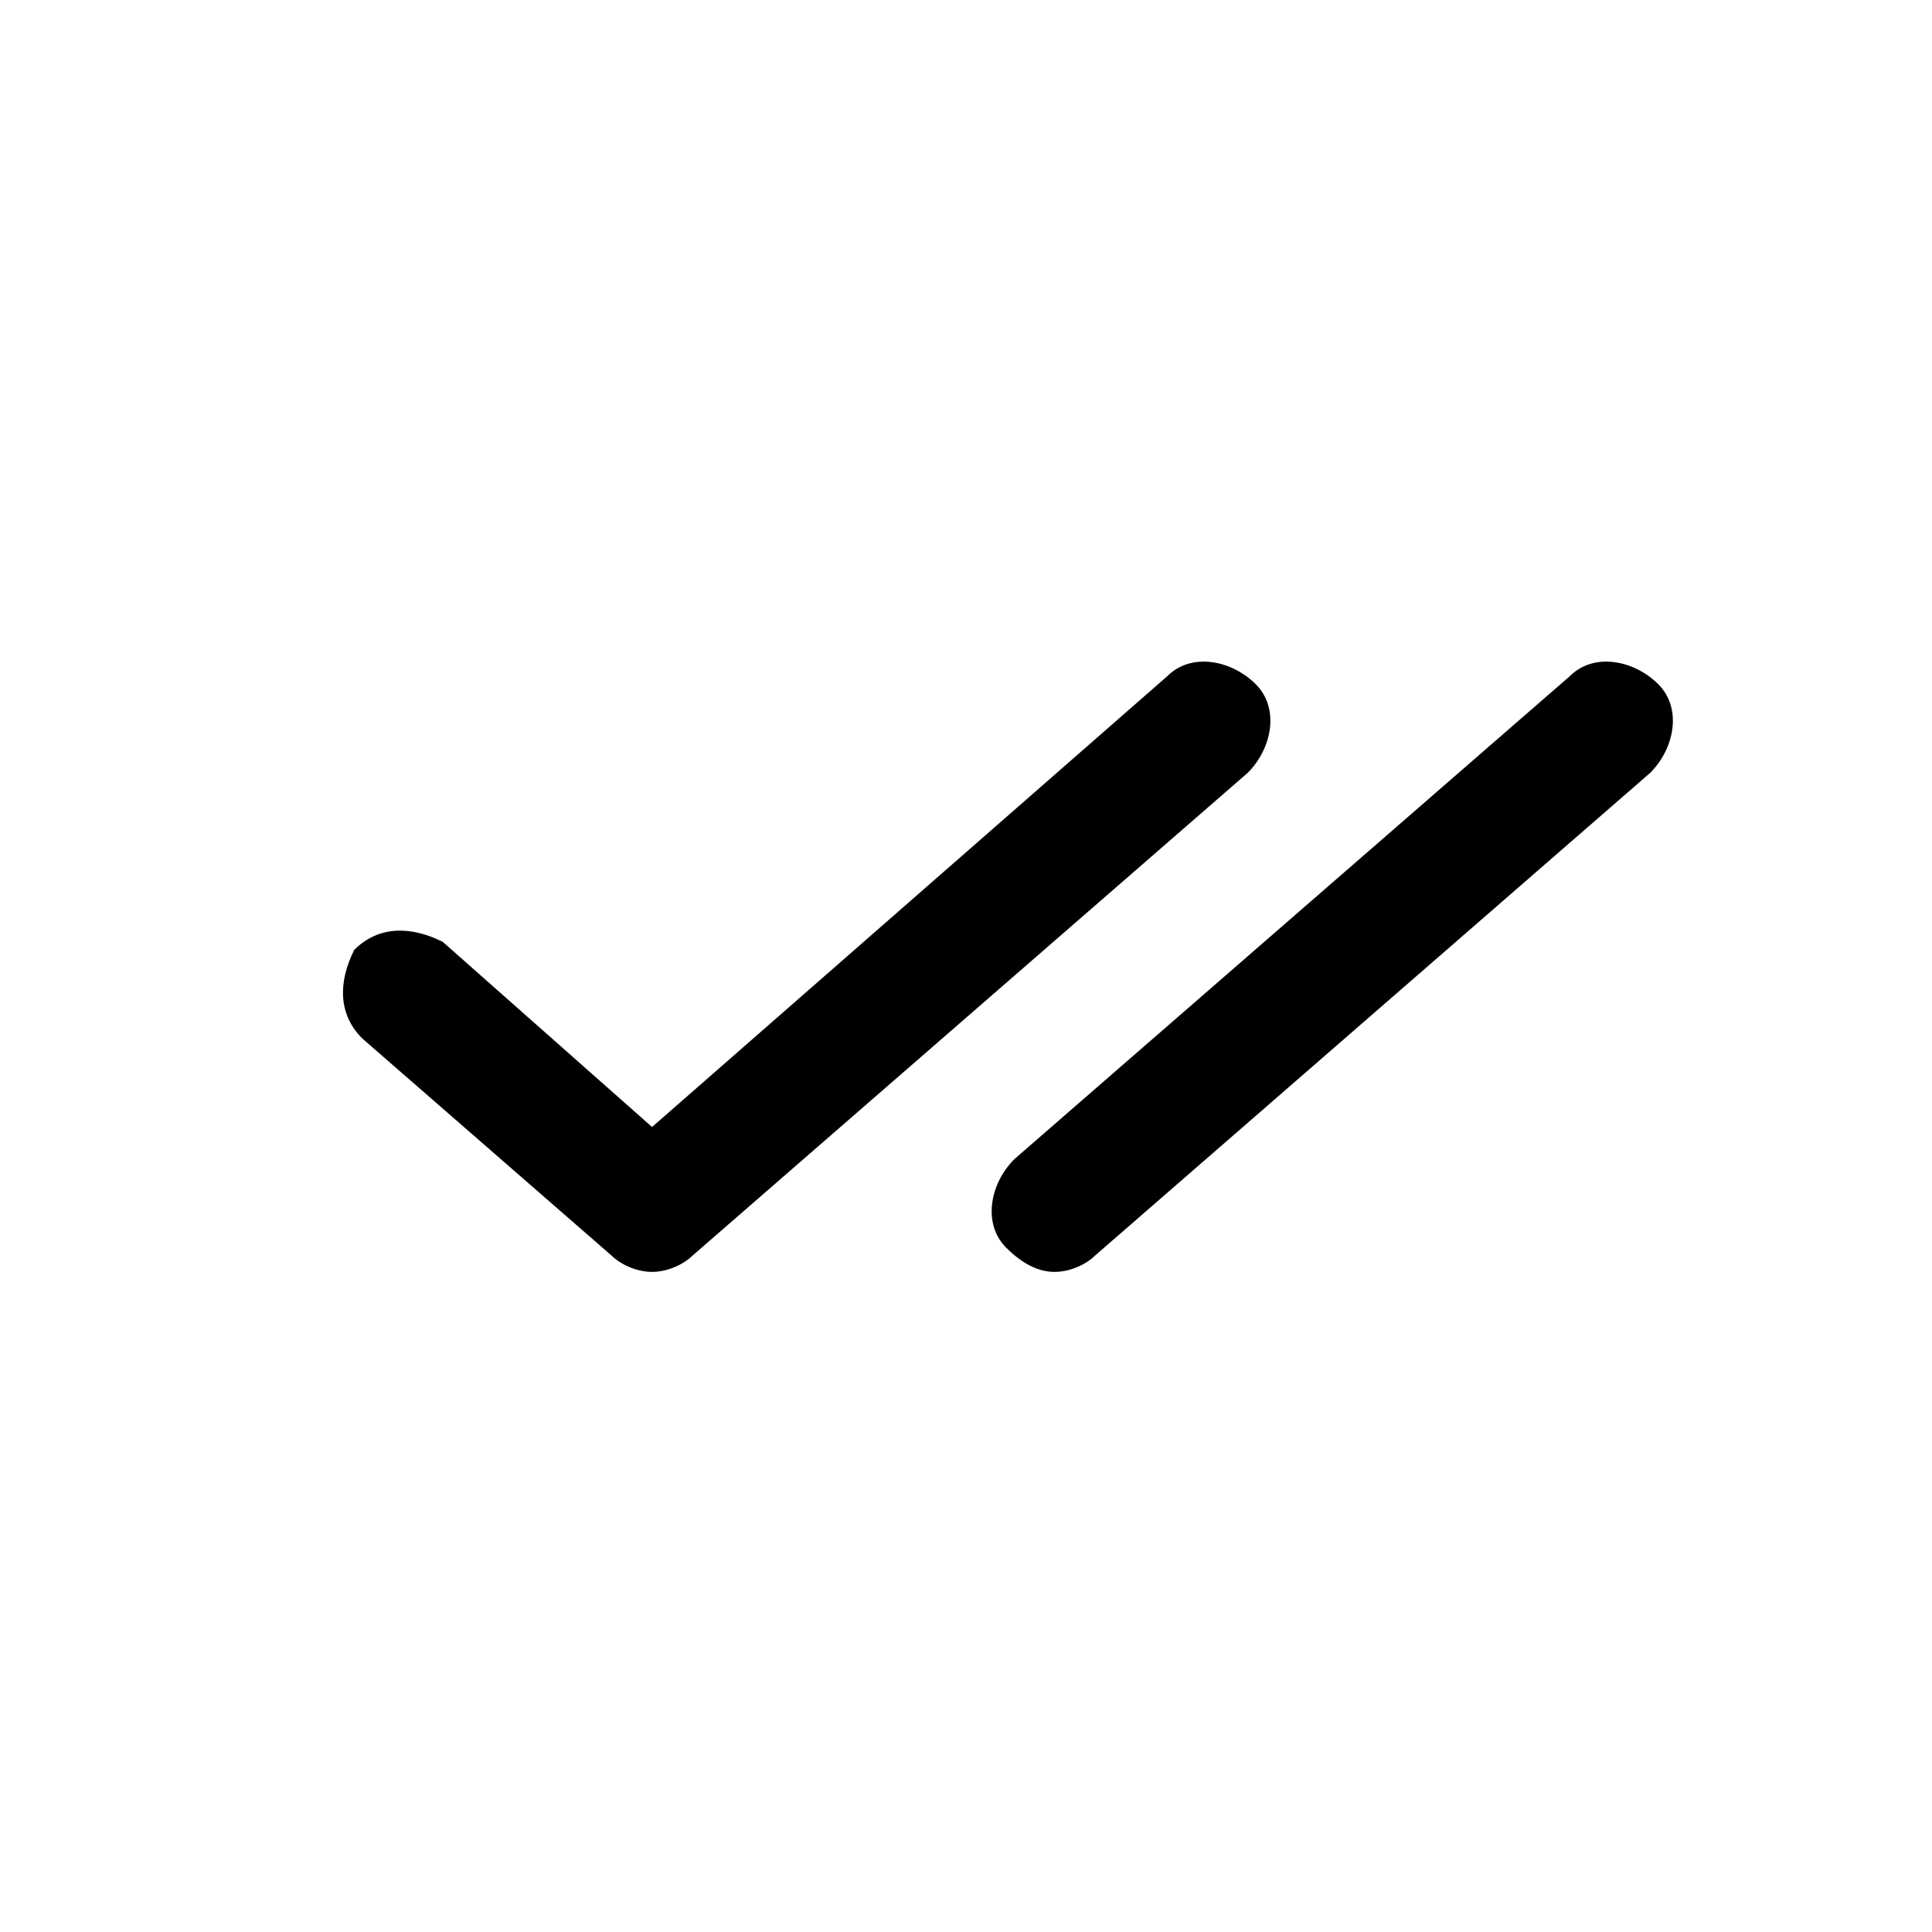 <svg width="24" height="24" viewBox="0 0 24 24" fill="currentColor"><path d="M8.1 15.8c-.2 0-.4-.1-.5-.2l-3.1-2.7c-.3-.3-.3-.7-.1-1.1.3-.3.7-.3 1.1-.1L8.1 14l6.4-5.6c.3-.3.8-.2 1.1.1s.2.8-.1 1.1l-6.9 6c-.1.1-.3.2-.5.2zm5 0c-.2 0-.4-.1-.6-.3-.3-.3-.2-.8.1-1.1l6.9-6c.3-.3.8-.2 1.1.1s.2.8-.1 1.1l-6.9 6c-.1.1-.3.2-.5.2z"></path></svg>
